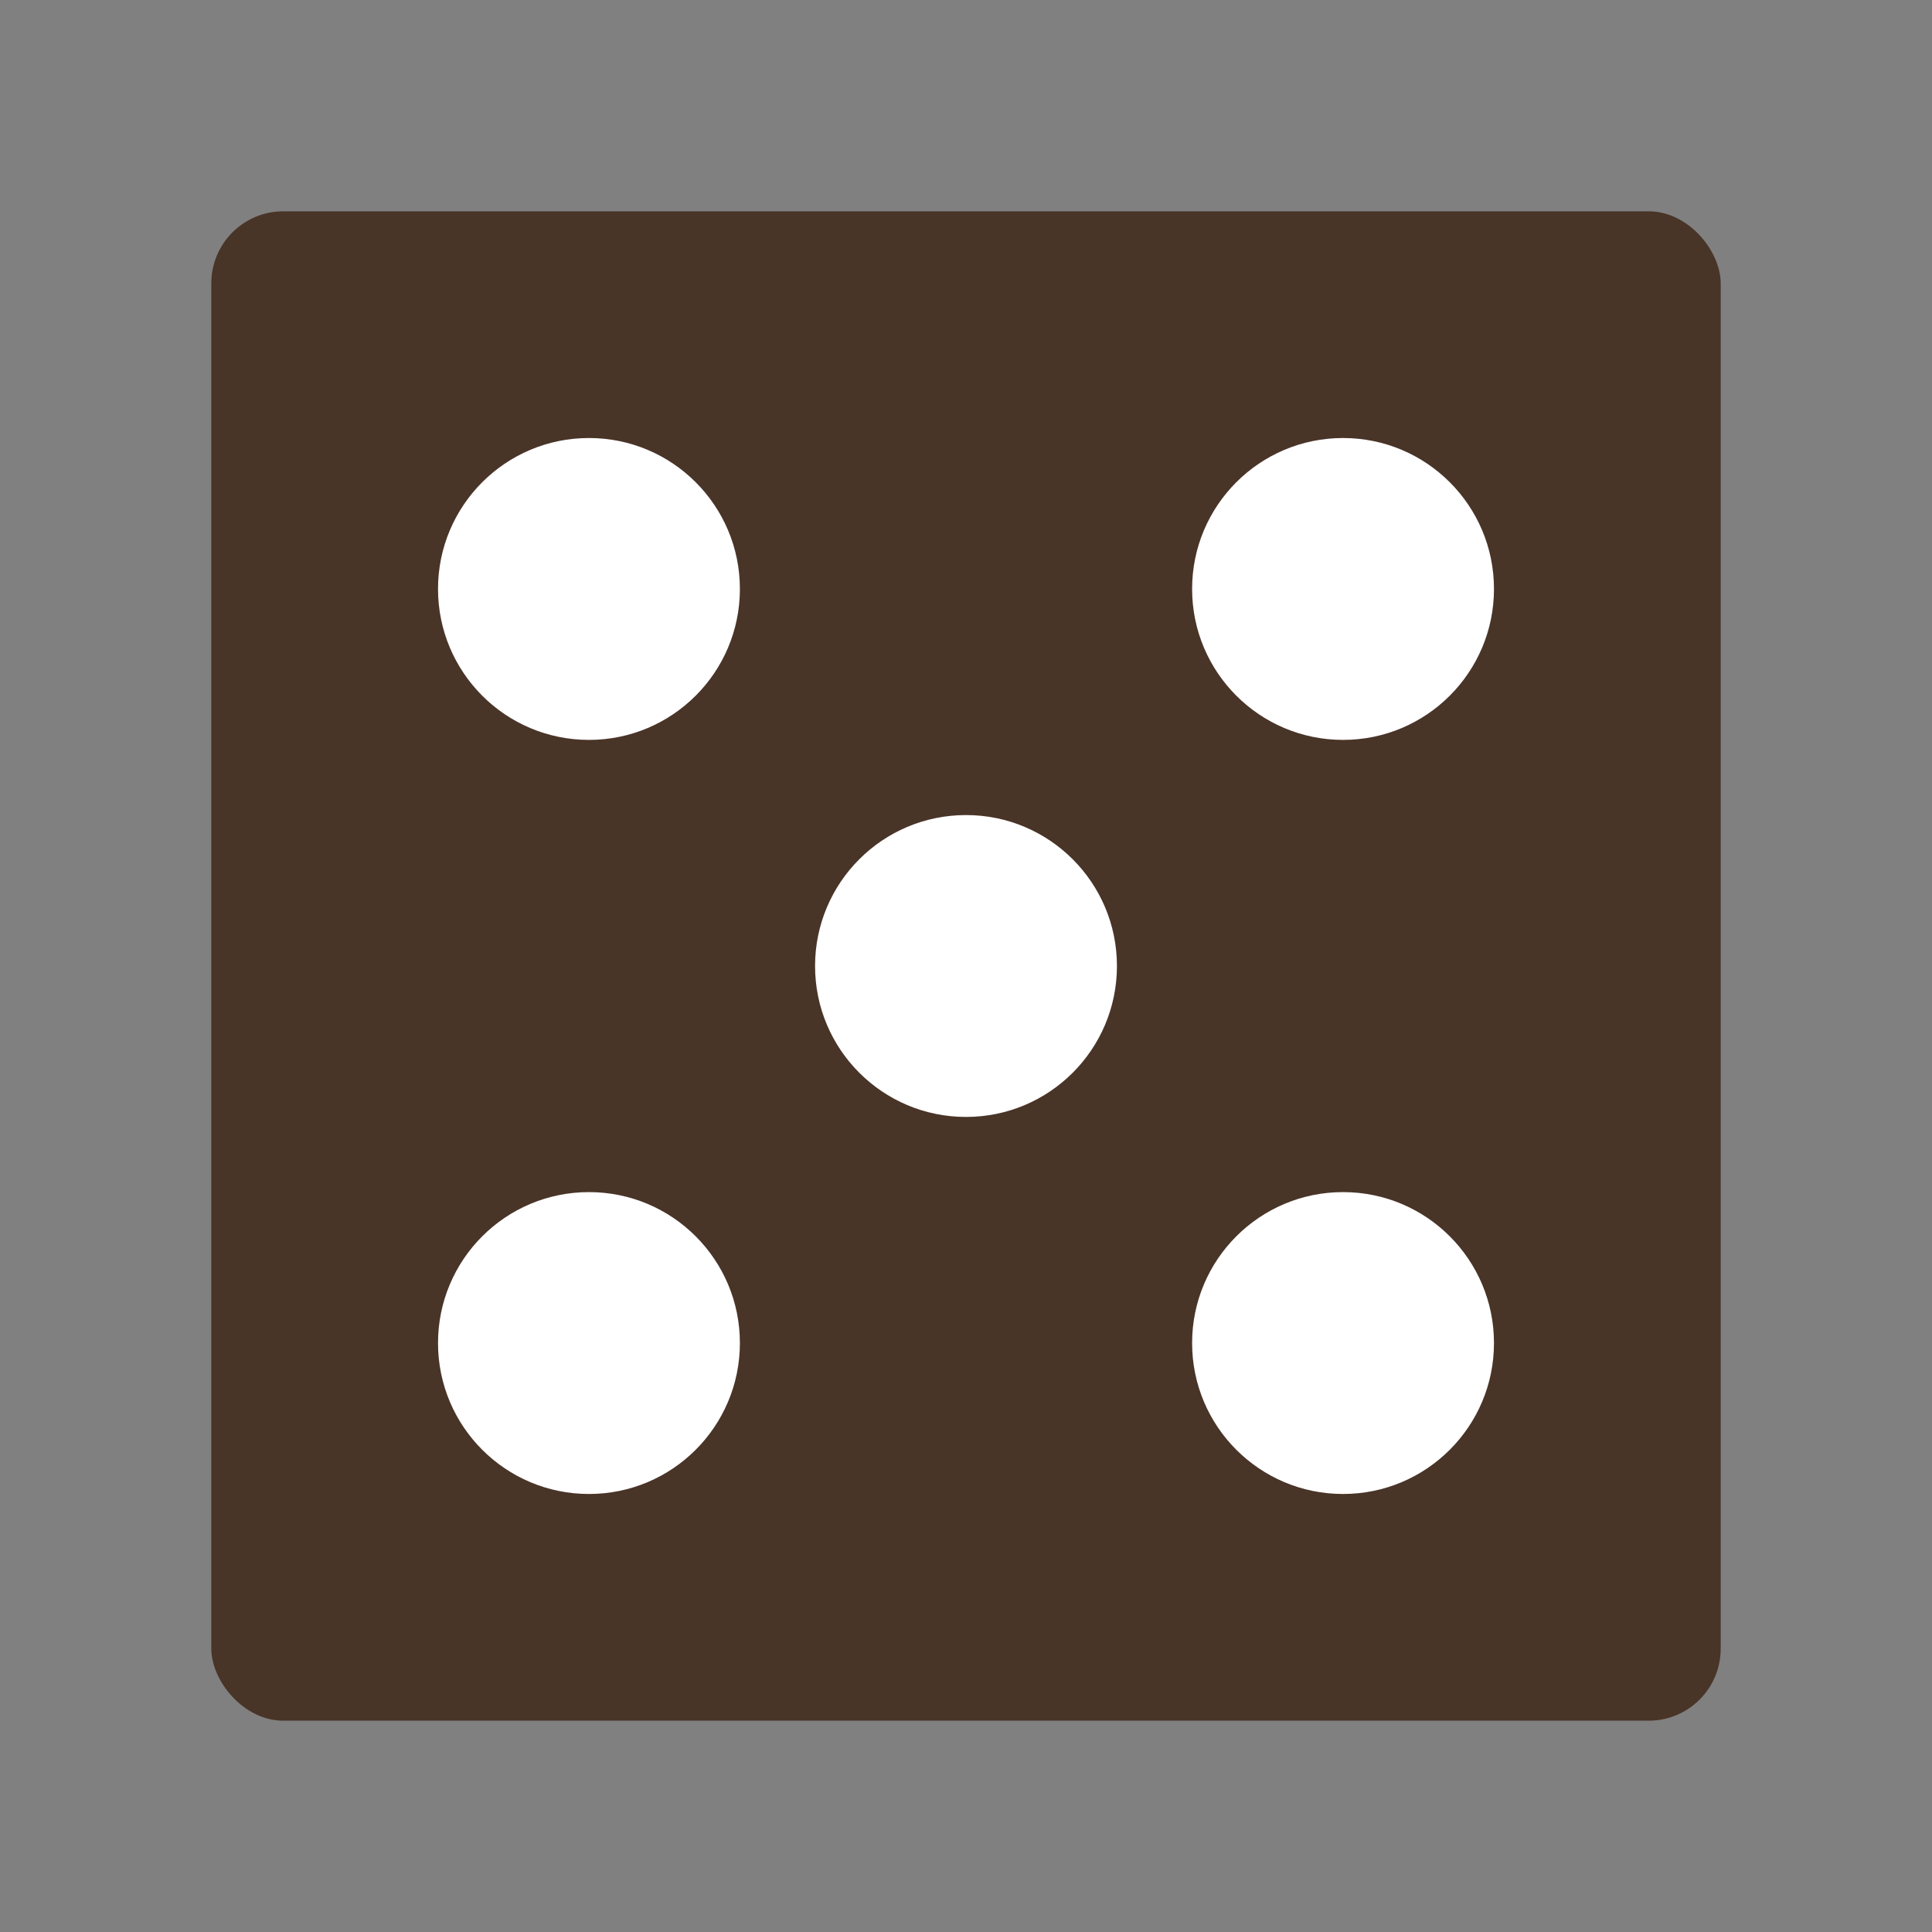 <?xml version="1.0" encoding="UTF-8"?>
<svg id="Layer_1" data-name="Layer 1" xmlns="http://www.w3.org/2000/svg" viewBox="0 0 256 256">
  <rect x="0" y="0" width="256" height="256" fill="#808080" stroke="none"/>
  <defs>
    <style>
      .cls-1 {
        fill: #fff;
      }

      .cls-2 {
        fill: #493428;
      }
    </style>
  </defs>
  <rect class="cls-2" x="28" y="28" width="200" height="200" rx="9.54" ry="9.54"/>
  <circle class="cls-1" cx="78.04" cy="78.04" r="20"/>
  <circle class="cls-1" cx="177.96" cy="177.96" r="20"/>
  <circle class="cls-1" cx="78.04" cy="177.96" r="20"/>
  <circle class="cls-1" cx="177.96" cy="78.04" r="20"/>
  <circle class="cls-1" cx="128" cy="128" r="20"/>
</svg>